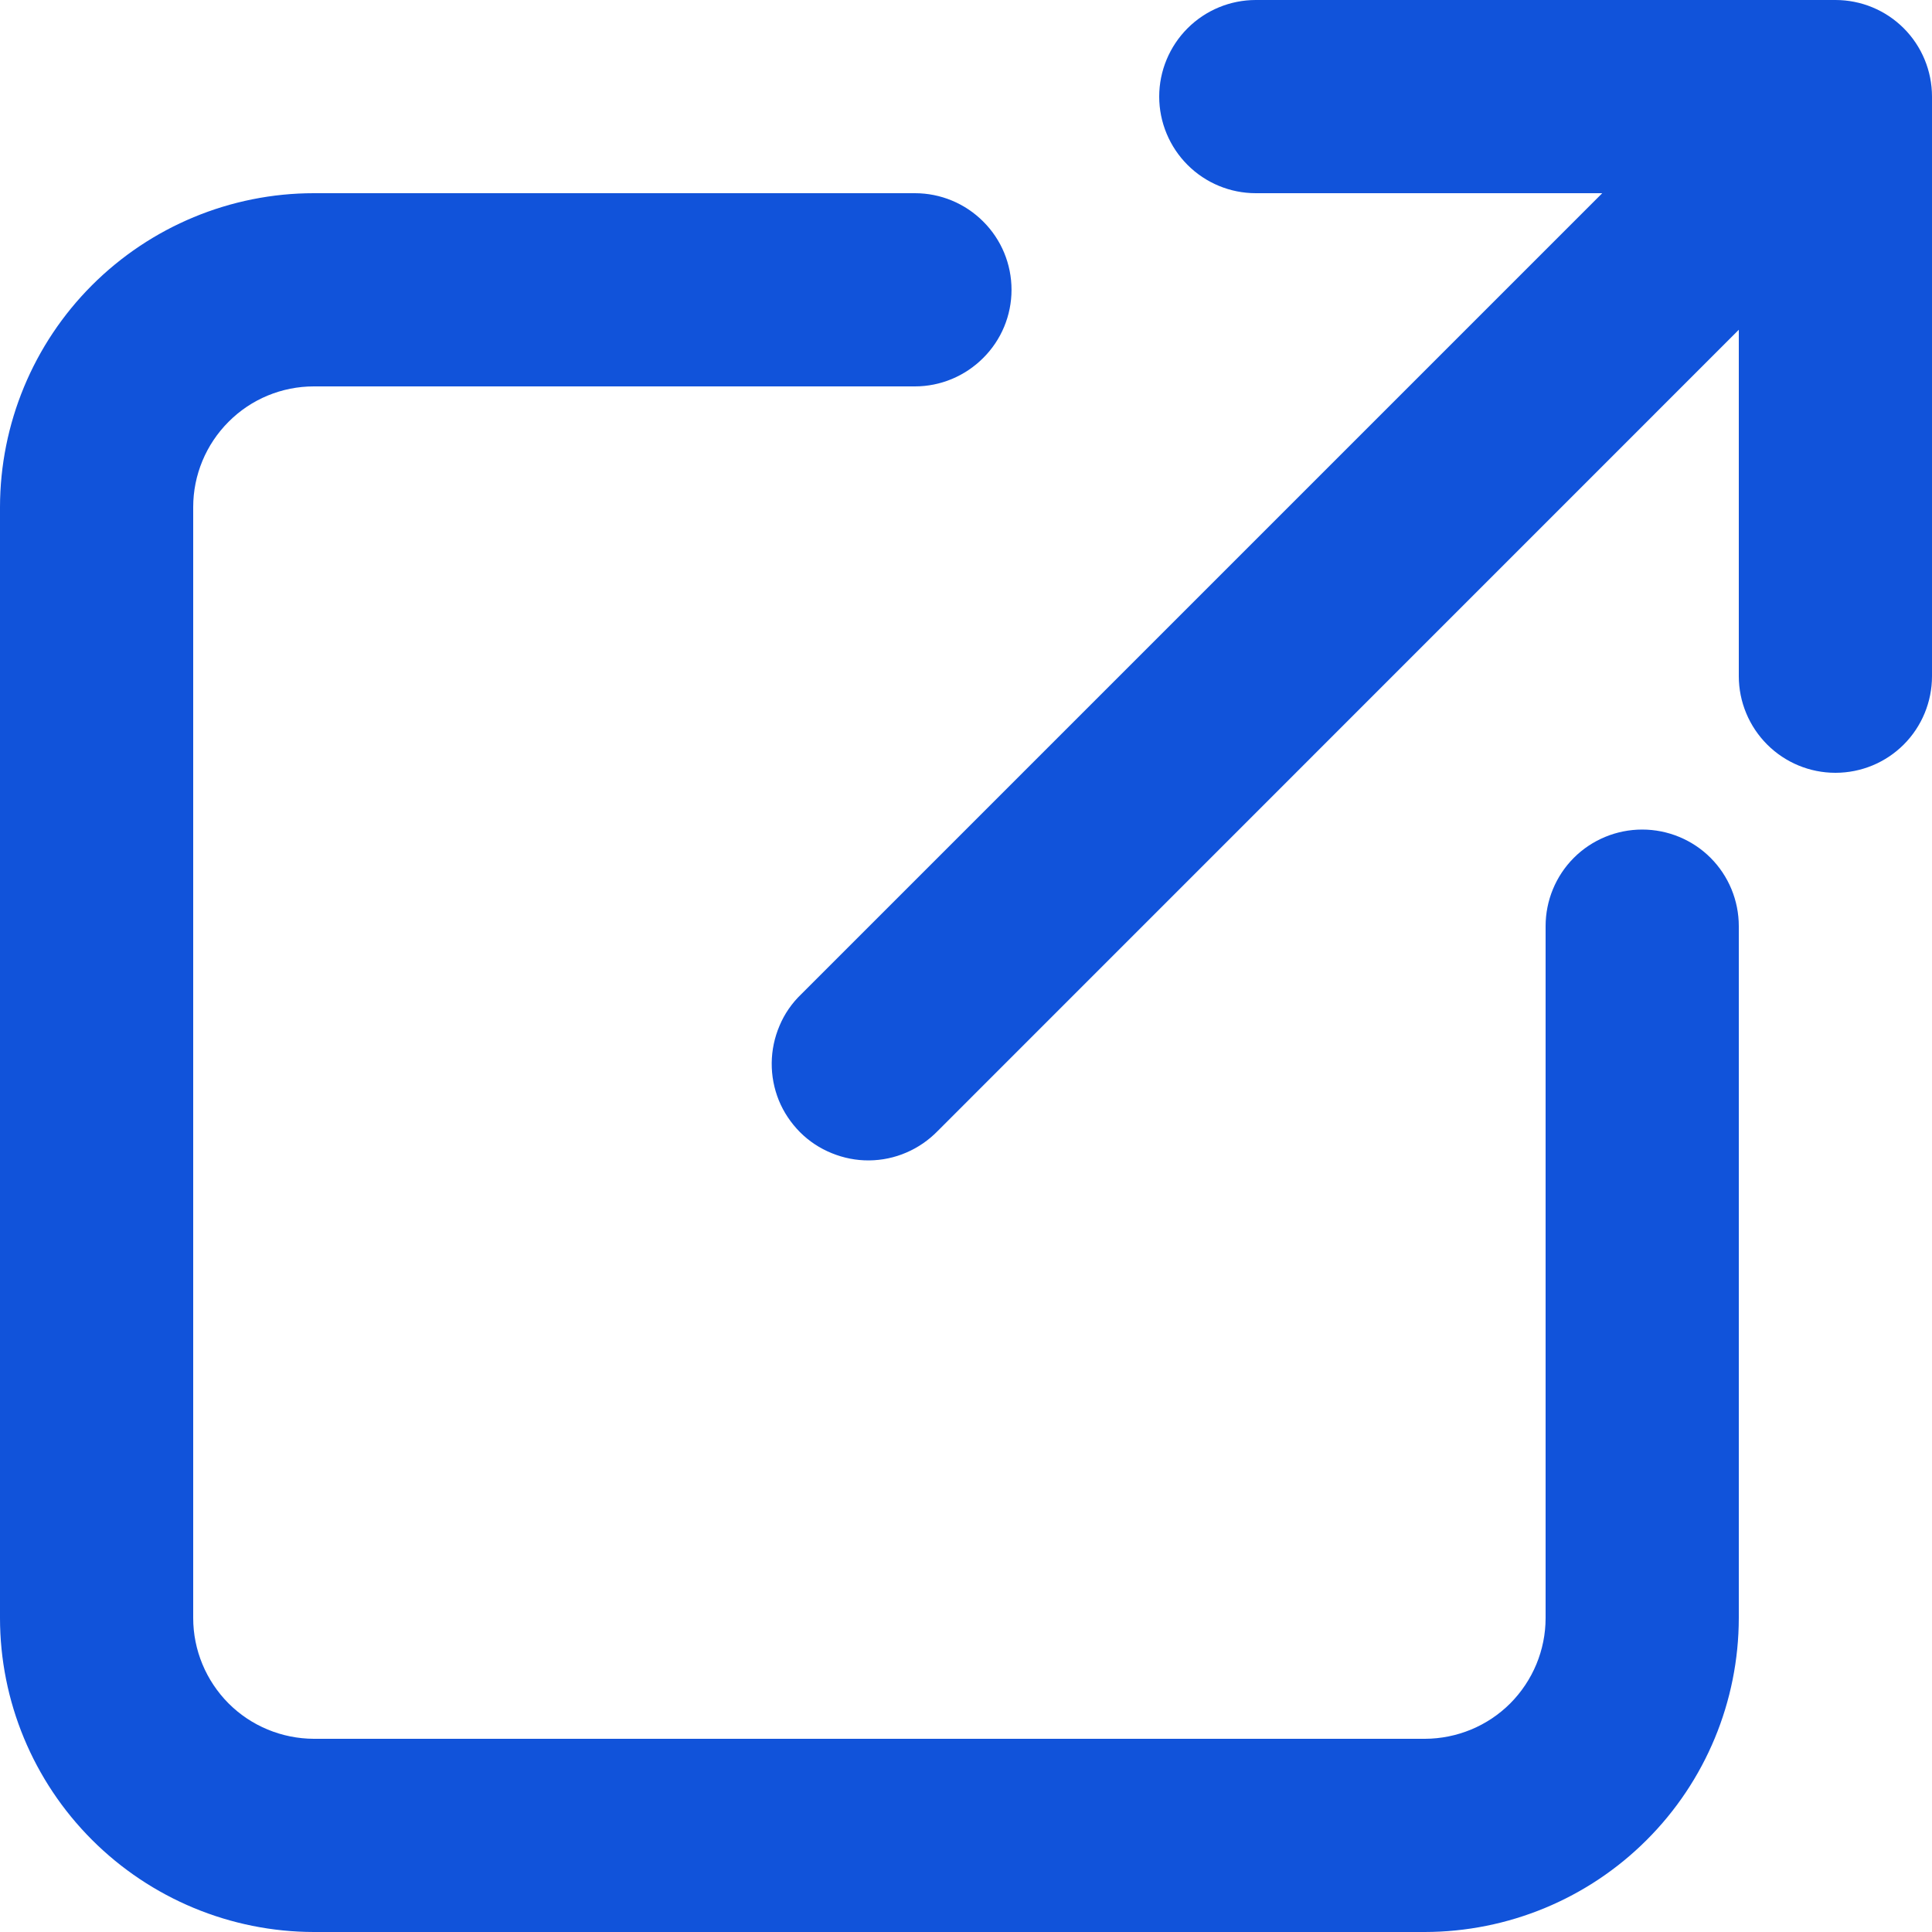 <svg width="16" height="16" viewBox="0 0 16 16" fill="none" xmlns="http://www.w3.org/2000/svg">
<path d="M15.2 0H10.4C10.188 0 9.985 0.084 9.835 0.234C9.685 0.384 9.6 0.588 9.6 0.8C9.6 1.012 9.685 1.216 9.835 1.366C9.985 1.516 10.188 1.6 10.4 1.6H13.269L6.635 8.234C6.558 8.308 6.497 8.396 6.456 8.494C6.414 8.592 6.392 8.697 6.391 8.803C6.39 8.909 6.41 9.014 6.45 9.113C6.49 9.211 6.55 9.3 6.625 9.376C6.7 9.451 6.789 9.51 6.888 9.55C6.986 9.59 7.091 9.611 7.198 9.61C7.304 9.609 7.409 9.587 7.506 9.545C7.604 9.503 7.692 9.442 7.766 9.366L14.4 2.731V5.6C14.4 5.812 14.485 6.016 14.635 6.166C14.785 6.316 14.988 6.4 15.2 6.4C15.413 6.4 15.616 6.316 15.766 6.166C15.916 6.016 16 5.812 16 5.6V0.8C16 0.588 15.916 0.384 15.766 0.234C15.616 0.084 15.413 0 15.2 0Z" fill="#1153DA"/>
<path d="M13.6 6.87C13.388 6.87 13.184 6.954 13.034 7.104C12.884 7.254 12.8 7.458 12.8 7.67V13.4C12.8 13.665 12.694 13.919 12.507 14.107C12.32 14.294 12.066 14.399 11.801 14.4H2.599C2.334 14.399 2.08 14.294 1.893 14.107C1.706 13.919 1.6 13.665 1.6 13.4V4.199C1.6 3.934 1.706 3.68 1.893 3.493C2.08 3.305 2.334 3.2 2.599 3.2H7.577C7.789 3.2 7.992 3.115 8.142 2.965C8.293 2.815 8.377 2.612 8.377 2.4C8.377 2.187 8.293 1.984 8.142 1.834C7.992 1.684 7.789 1.6 7.577 1.6H2.599C1.91 1.6 1.249 1.875 0.762 2.362C0.275 2.849 0.001 3.51 0 4.199V13.399C0 14.088 0.274 14.749 0.762 15.237C1.249 15.724 1.91 15.999 2.599 16H11.799C12.489 15.999 13.15 15.725 13.637 15.238C14.125 14.751 14.399 14.09 14.4 13.4V7.67C14.4 7.458 14.316 7.254 14.166 7.104C14.016 6.954 13.812 6.87 13.6 6.87Z" fill="#1153DA"/>
</svg>
